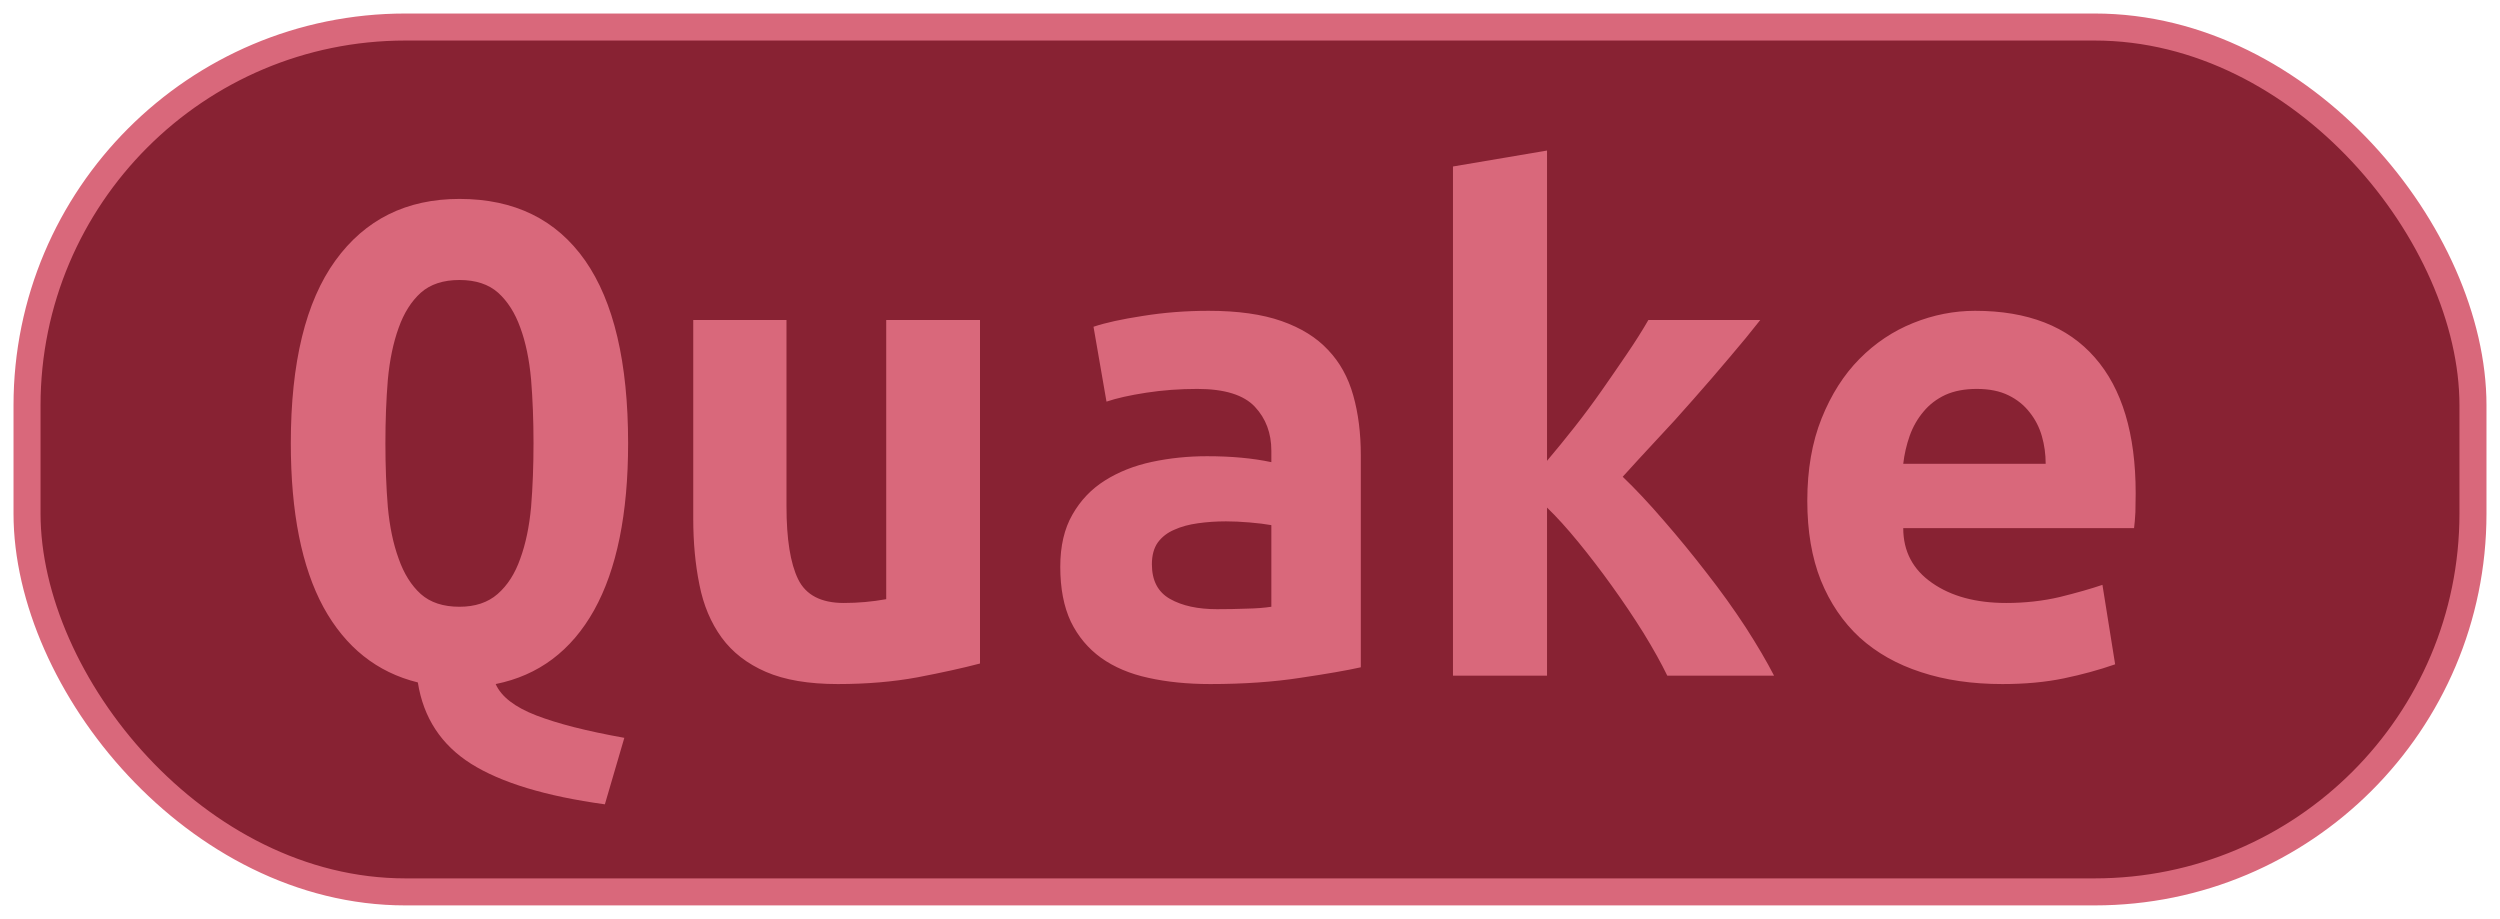 <?xml version="1.0" encoding="UTF-8"?>
<svg height="34" width="92.5" version="1.1" xmlns="http://www.w3.org/2000/svg">
    <rect
        height="32"
        width="90.5"
        rx="14"
        ry="14"
        x="1"
        y="1"
        fill="#882233"
        stroke="#d9687b"
        stroke-width="1"
         />
    <g transform="translate(0, 14)">
        <path fill="#d9687b" d="M10.76 2.40L10.76 2.40Q10.76-2.08 12.41-4.36Q14.06-6.64 17-6.64L17-6.64Q20.05-6.64 21.65-4.36Q23.24-2.08 23.24 2.40L23.24 2.40Q23.24 6.32 21.98 8.58Q20.72 10.83 18.34 11.31L18.34 11.31Q18.65 12.01 19.84 12.47Q21.03 12.93 23.10 13.30L23.10 13.30L22.38 15.76Q19.10 15.31 17.43 14.26Q15.77 13.21 15.46 11.25L15.46 11.25Q13.19 10.69 11.97 8.47Q10.76 6.24 10.76 2.40ZM14.26 2.40L14.26 2.40Q14.26 3.66 14.35 4.76Q14.45 5.85 14.75 6.67Q15.04 7.50 15.57 7.98Q16.10 8.45 17 8.45L17 8.45Q17.87 8.45 18.41 7.98Q18.96 7.50 19.25 6.67Q19.55 5.85 19.65 4.76Q19.74 3.66 19.74 2.40L19.74 2.40Q19.74 1.14 19.65 0.04Q19.55-1.07 19.25-1.88Q18.96-2.69 18.43-3.17Q17.90-3.64 17-3.64L17-3.64Q16.10-3.64 15.57-3.17Q15.04-2.69 14.75-1.87Q14.45-1.04 14.35 0.05Q14.26 1.14 14.26 2.40ZM36.26-2.16L36.26 10.55Q35.31 10.80 33.95 11.06Q32.60 11.31 31 11.31L31 11.31Q29.38 11.31 28.34 10.86Q27.30 10.41 26.70 9.59Q26.10 8.76 25.88 7.64Q25.65 6.52 25.65 5.18L25.65 5.18L25.65-2.16L29.10-2.16L29.10 4.73Q29.10 6.55 29.53 7.43Q29.96 8.31 31.22 8.31L31.22 8.31Q32.01 8.31 32.79 8.17L32.79 8.17L32.79-2.16L36.26-2.16ZM45.03 8.54L45.03 8.54Q45.59 8.54 46.12 8.52Q46.65 8.51 47.04 8.45L47.04 8.45L47.04 5.43Q46.71 5.37 46.23 5.33Q45.76 5.29 45.36 5.29L45.36 5.29Q44.83 5.29 44.33 5.36Q43.82 5.43 43.45 5.60Q43.07 5.76 42.84 6.07Q42.62 6.38 42.62 6.88L42.62 6.88Q42.62 7.78 43.29 8.16Q43.96 8.54 45.03 8.54ZM44.72-2.50L44.72-2.50Q46.34-2.50 47.42-2.12Q48.50-1.74 49.14-1.05Q49.79-0.37 50.07 0.63Q50.35 1.62 50.35 2.85L50.35 2.85L50.35 10.69Q49.59 10.86 48.11 11.08Q46.62 11.31 44.78 11.31L44.78 11.31Q43.52 11.31 42.49 11.08Q41.47 10.86 40.74 10.34Q40.02 9.82 39.62 9.00Q39.23 8.17 39.23 6.97L39.23 6.97Q39.23 5.82 39.68 5.04Q40.13 4.25 40.88 3.78Q41.64 3.30 42.62 3.09Q43.60 2.88 44.66 2.88L44.66 2.88Q46.01 2.88 47.04 3.10L47.04 3.10L47.04 2.68Q47.04 1.70 46.43 1.05Q45.81 0.39 44.30 0.39L44.30 0.39Q43.32 0.39 42.41 0.53Q41.50 0.67 40.94 0.86L40.94 0.86L40.46-1.91Q41.11-2.13 42.28-2.31Q43.46-2.50 44.72-2.50ZM57.24-8.43L57.24 3.05Q57.74 2.46 58.26 1.80Q58.78 1.14 59.27 0.44Q59.76-0.26 60.20-0.91Q60.65-1.57 60.99-2.16L60.99-2.16L65.13-2.16Q64.63-1.52 63.98-0.76Q63.34-0.00 62.65 0.78Q61.97 1.56 61.28 2.29Q60.60 3.02 60.04 3.64L60.04 3.64Q60.74 4.31 61.55 5.25Q62.36 6.18 63.14 7.19Q63.93 8.20 64.59 9.21Q65.24 10.22 65.64 11L65.64 11L61.69 11Q61.35 10.30 60.81 9.42Q60.26 8.54 59.64 7.68Q59.03 6.83 58.40 6.06Q57.77 5.29 57.24 4.78L57.24 4.78L57.24 11L53.76 11L53.76-7.84L57.24-8.43ZM66.87 4.53L66.87 4.53Q66.87 2.80 67.40 1.48Q67.93 0.16 68.80-0.72Q69.67-1.60 70.79-2.05Q71.91-2.50 73.08-2.50L73.08-2.50Q76.00-2.50 77.51-0.77Q79.02 0.95 79.02 4.25L79.02 4.25Q79.02 4.59 79.01 4.95Q78.99 5.32 78.96 5.54L78.96 5.54L70.42 5.54Q70.42 6.83 71.49 7.57Q72.55 8.31 74.23 8.31L74.23 8.31Q75.27 8.31 76.21 8.09Q77.14 7.86 77.79 7.64L77.79 7.64L78.26 10.58Q77.37 10.89 76.36 11.10Q75.35 11.31 74.09 11.31L74.09 11.31Q72.41 11.31 71.08 10.87Q69.75 10.44 68.81 9.59Q67.88 8.73 67.37 7.47Q66.87 6.21 66.87 4.53ZM70.42 3.16L75.69 3.16Q75.69 2.63 75.55 2.14Q75.41 1.65 75.10 1.26Q74.79 0.86 74.32 0.63Q73.84 0.39 73.14 0.39L73.14 0.39Q72.47 0.39 71.98 0.61Q71.49 0.84 71.17 1.23Q70.84 1.62 70.66 2.12Q70.48 2.63 70.42 3.16L70.42 3.16Z"/>
    </g>
</svg>